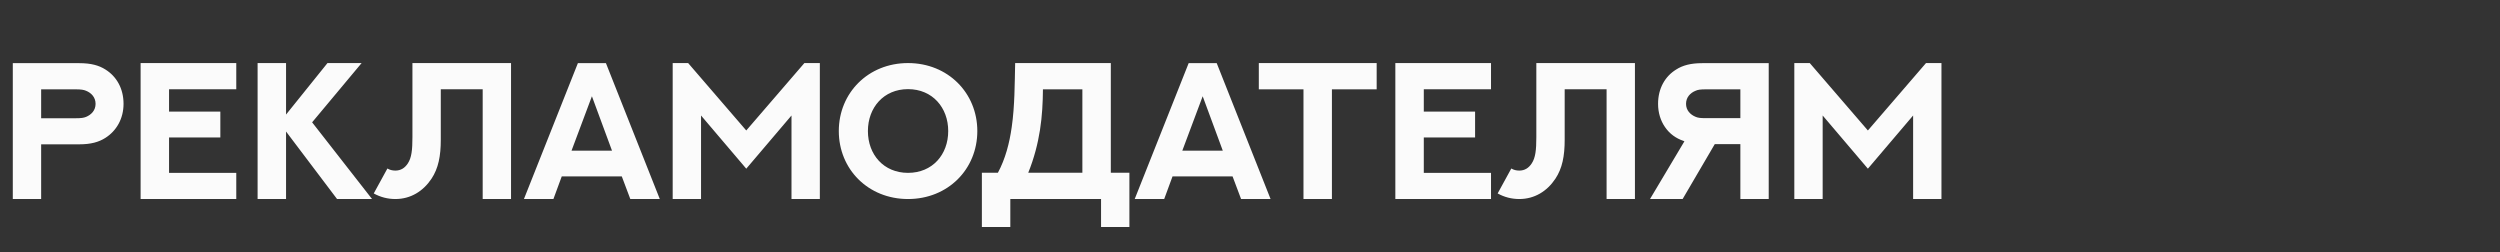 <svg width="515" height="52" viewBox="0 0 515 52" fill="none" xmlns="http://www.w3.org/2000/svg">
<rect x="0" y="0" width="515" height="52" fill="#333333" stroke="none"/>
<path d="M8.477 24.359H15.586C16.699 24.359 17.227 24.281 17.715 24.086C18.809 23.637 19.688 22.738 19.688 21.391C19.688 20.082 18.848 19.145 17.715 18.695C17.246 18.5 16.719 18.402 15.566 18.402H8.477V24.359ZM8.477 41H2.637V13.012H16.348C18.73 13.012 20.371 13.461 21.719 14.32C23.984 15.727 25.449 18.207 25.449 21.391C25.449 24.457 23.984 26.977 21.68 28.422C20.352 29.262 18.73 29.73 16.348 29.73H8.477V41ZM28.965 12.992H48.672V18.383H34.824V22.992H45.391V28.324H34.824V35.609H48.672V41H28.965V12.992ZM67.461 12.992H74.492L64.297 25.199L76.641 41H69.434L58.926 27.094V41H53.066V12.992H58.926V23.598L67.461 12.992ZM84.961 12.992H105.273V41H99.434V18.383H90.801V28.812C90.801 32.133 90.312 34.672 88.887 36.82C87.168 39.398 84.59 41 81.445 41C79.863 41 78.359 40.609 76.992 39.848L79.805 34.711C80.293 35.004 80.84 35.141 81.445 35.141C82.578 35.141 83.398 34.594 84.004 33.676C84.785 32.504 84.961 30.902 84.961 28.266V12.992ZM129.844 41L128.086 36.332H115.723L114.004 41H107.93L119.043 13.012H124.824L135.918 41H129.844ZM121.934 19.828L117.734 31.039H126.074L121.934 19.828ZM138.574 12.992H141.758L153.73 26.879L165.703 12.992H168.887V41H163.047V23.793L153.73 34.75L144.414 23.793V41H138.574V12.992ZM201.328 26.996C201.328 34.867 195.273 41 187.051 41C178.848 41 172.793 34.867 172.793 26.996C172.793 19.145 178.848 12.992 187.051 12.992C195.273 12.992 201.328 19.145 201.328 26.996ZM195.332 26.996C195.332 22.172 192.09 18.363 187.051 18.363C182.031 18.363 178.789 22.172 178.789 26.996C178.789 31.84 182.031 35.609 187.051 35.609C192.09 35.609 195.332 31.84 195.332 26.996ZM222.969 18.402H214.844C214.824 21.117 214.688 23.891 214.238 26.762C213.789 29.613 213.047 32.543 211.816 35.59H222.969V18.402ZM228.828 12.992V35.59H232.656V46.762H226.816V41H208.125V46.762H202.266V35.59H205.566C207.109 32.719 207.949 29.496 208.418 26.156C209.043 21.801 209.023 17.25 209.121 12.992H228.828ZM255.664 41L253.906 36.332H241.543L239.824 41H233.75L244.863 13.012H250.645L261.738 41H255.664ZM247.754 19.828L243.555 31.039H251.895L247.754 19.828ZM259.316 12.992H283.594V18.402H274.375V41H268.516V18.402H259.316V12.992ZM287.441 12.992H307.148V18.383H293.301V22.992H303.867V28.324H293.301V35.609H307.148V41H287.441V12.992ZM316.484 12.992H336.797V41H330.957V18.383H322.324V28.812C322.324 32.133 321.836 34.672 320.41 36.82C318.691 39.398 316.113 41 312.969 41C311.387 41 309.883 40.609 308.516 39.848L311.328 34.711C311.816 35.004 312.363 35.141 312.969 35.141C314.102 35.141 314.922 34.594 315.527 33.676C316.309 32.504 316.484 30.902 316.484 28.266V12.992ZM364.355 41H358.516V29.691H353.242L346.621 41H339.902L346.992 29.105L346.758 29.008C345.273 28.5 343.965 27.602 342.988 26.176C342.07 24.848 341.562 23.207 341.562 21.391C341.562 18.188 343.027 15.707 345.293 14.32C346.641 13.461 348.281 13.012 350.664 13.012H364.355V41ZM351.426 24.34H358.516V18.402H351.445C350.293 18.402 349.766 18.48 349.297 18.695C348.164 19.145 347.324 20.082 347.324 21.391C347.324 22.719 348.203 23.617 349.297 24.066C349.785 24.281 350.312 24.34 351.426 24.34ZM369.629 12.992H372.812L384.785 26.879L396.758 12.992H399.941V41H394.102V23.793L384.785 34.75L375.469 23.793V41H369.629V12.992Z" fill="#FBFBFB"/>
</svg>
